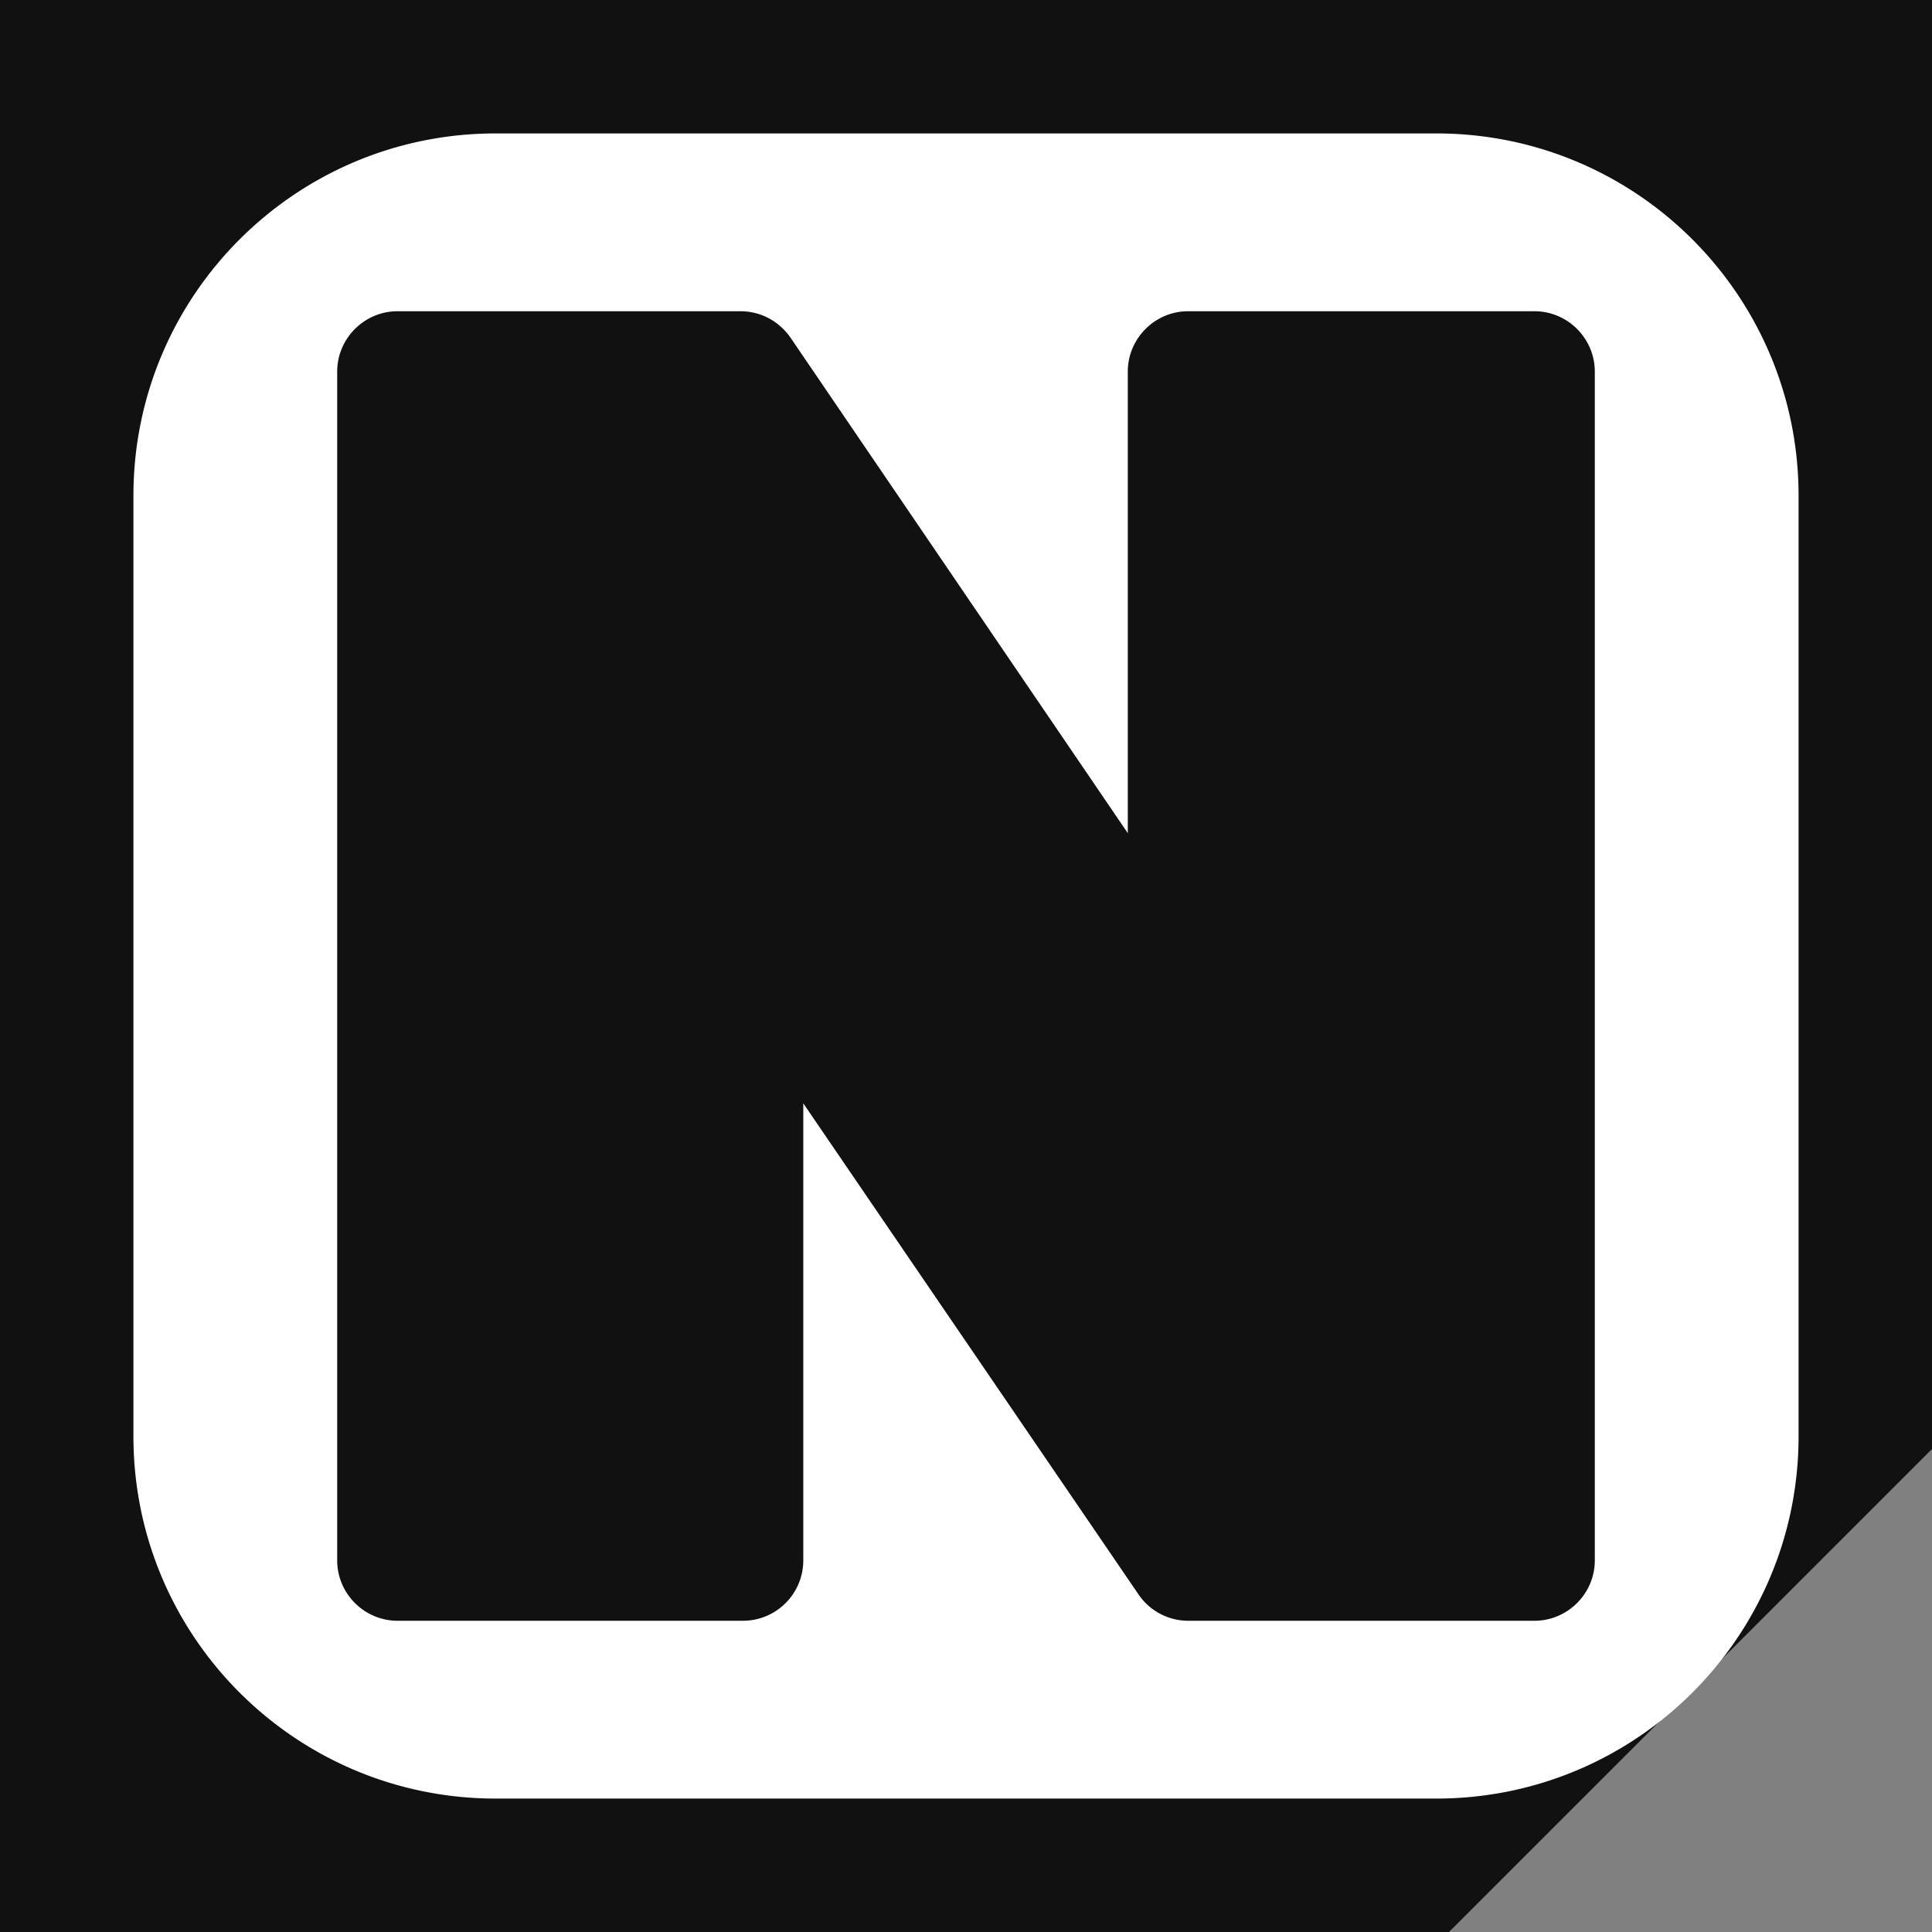<svg xmlns="http://www.w3.org/2000/svg" width="64" height="64" fill="none" viewBox="0 0 64 64">
  <rect x="0" y="0" width="64" height="64" fill="#808080" stroke="none"/>
  <path fill="#111" d="M0 0h64v48L48 64H0V0z"/>
  <path fill="#fff" d="M47.58 4.42H16.42c-6.63 0-12 5.37-12 12v31.16c0 6.63 5.37 12 12 12h31.16c6.63 0 12-5.37 12-12V16.42c0-6.63-5.37-12-12-12zm5.25 47.27c0 1.1-.9 2-2 2H39.36c-.66 0-1.28-.33-1.65-.88l-11.1-16.26v15.14a2 2 0 0 1-2 2H13.17c-1.1 0-2-.9-2-2V12.31c0-1.1.9-2 2-2h11.36c.67 0 1.279.33 1.66.88L37.36 27.6V12.31c0-1.1.899-2 2-2h11.47c1.1 0 2 .9 2 2v39.38z"/>
</svg>

